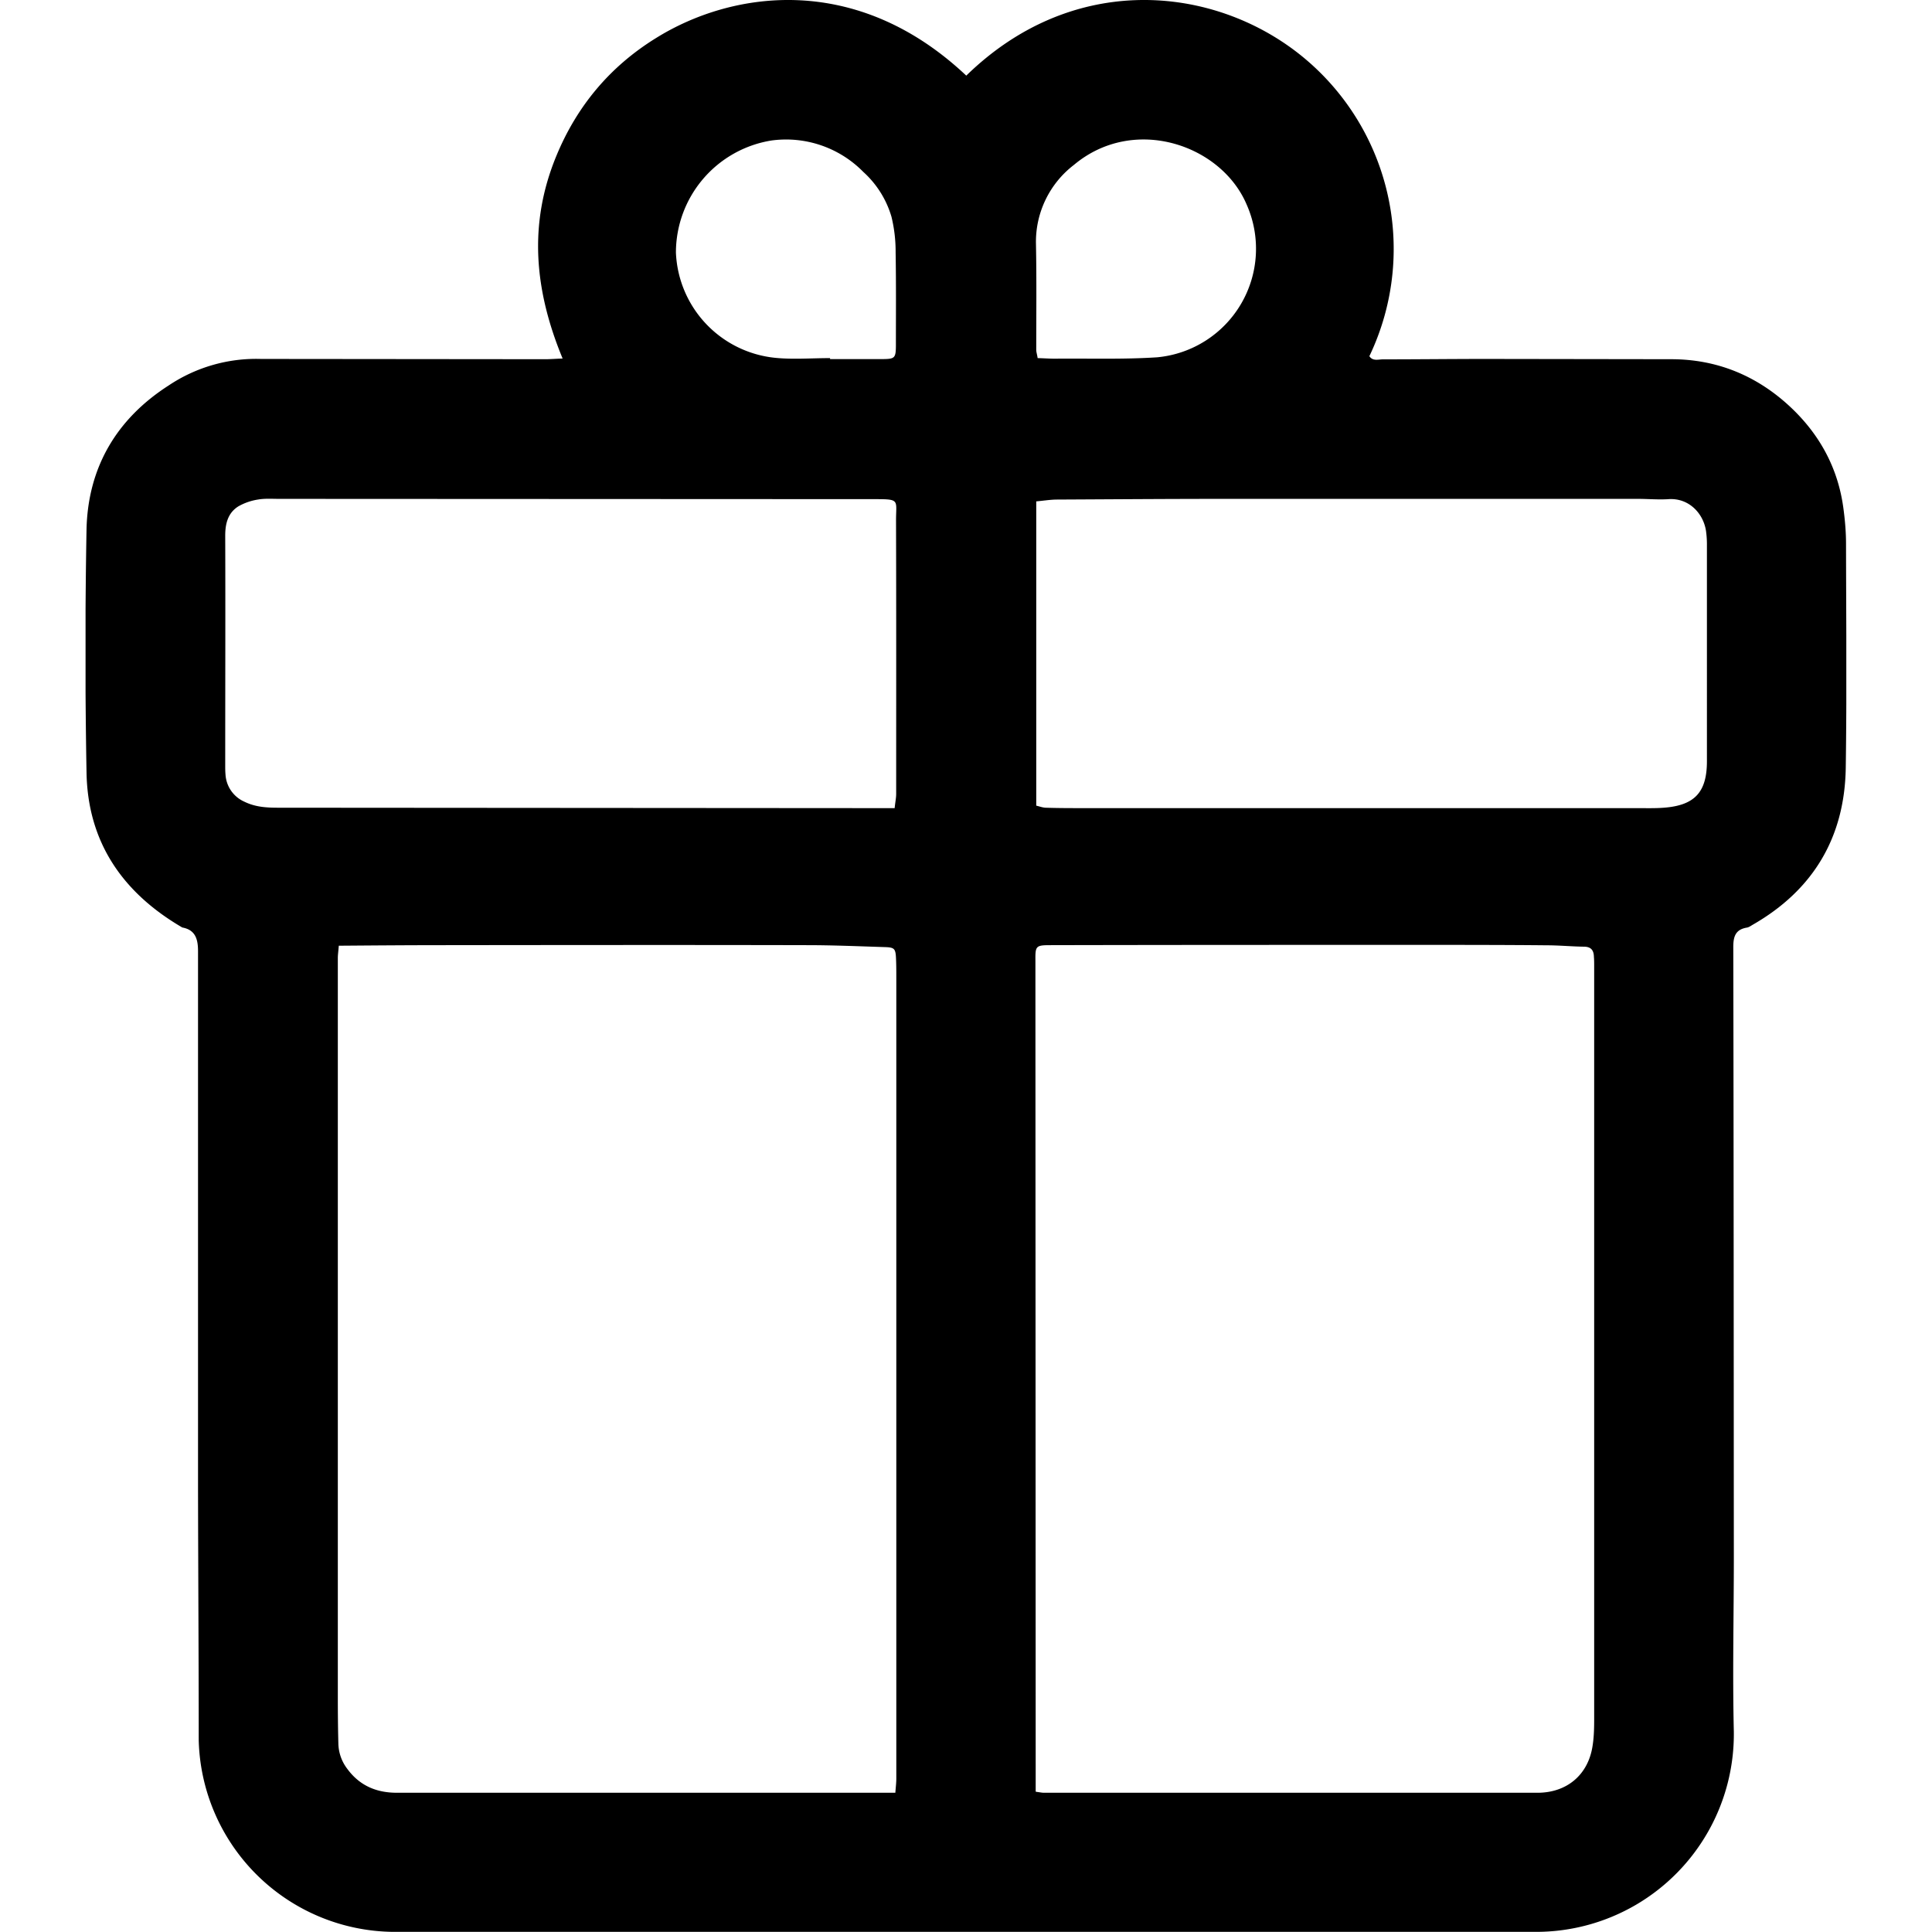 <svg fill="none" xmlns="http://www.w3.org/2000/svg" viewBox="0 0 14 14"><g clip-path="url(#clip0_799_31789)"><path d="M4.077 2.598c-.205-.495-.248-.973-.048-1.462.15-.367.392-.655.726-.861.55-.342 1.45-.478 2.247.273.748-.73 1.717-.66 2.351-.203a1.8 1.8 0 0 1 .57 2.236c.025.038.065.023.098.023.25 0 .499-.003.748-.003l1.341.002c.33 0 .616.118.855.338.219.202.356.451.394.75.011.083.018.167.018.25.001.542.006 1.083-.002 1.624-.008.503-.236.885-.674 1.136-.014.008-.028.019-.044.021-.08.014-.097.063-.097.14.003 1.475.003 2.948.004 4.423 0 .421-.01.842 0 1.264a1.433 1.433 0 0 1-1.427 1.45H2.845A1.425 1.425 0 0 1 1.44 12.61c0-.606-.004-1.212-.005-1.818V6.895c0-.082-.014-.156-.114-.174C.89 6.47.635 6.104.627 5.596a49.134 49.134 0 0 1 0-1.76c.01-.447.216-.799.594-1.042a1.14 1.14 0 0 1 .67-.193l2.062.002c.034 0 .069-.003.123-.005h.001Zm3.43 10.386c.026.003.042.007.058.007h3.576c.215 0 .37-.132.4-.344.011-.07.011-.143.011-.213V7c0-.022 0-.045-.002-.067-.001-.046-.02-.072-.07-.073-.09-.001-.182-.01-.272-.01-.305-.003-.609-.003-.914-.003-.894 0-1.788 0-2.682.002-.106 0-.11.006-.109.11v.067l.002 5.85v.106l.002.001ZM2.455 6.853c-.003.04-.007.065-.007.09v5.354c0 .114.001.227.004.34a.312.312 0 0 0 .064.18c.09.123.212.174.36.174h3.612c.003-.04.007-.072.007-.103V7.086c0-.045 0-.091-.002-.136-.003-.076-.01-.085-.083-.087-.188-.006-.376-.014-.563-.014-.875-.002-1.75-.001-2.625 0-.252 0-.504.002-.769.004h.002Zm4.028-.997c.004-.042.011-.073.011-.104 0-.66.001-1.321-.001-1.982 0-.148.03-.153-.154-.153l-4.315-.002c-.052 0-.105-.004-.155.005a.414.414 0 0 0-.143.05c-.075.048-.094.125-.094.212.002.553 0 1.108 0 1.662 0 .022 0 .046.002.067a.23.23 0 0 0 .136.198c.079.039.16.044.245.044l4.247.003h.22Zm1.026-2.223v2.205c.025.006.046.014.067.015.091.003.181.003.272.003h4.015c.065 0 .13.002.194-.003.224-.017.312-.113.312-.337V3.952a.7.7 0 0 0-.007-.107c-.02-.125-.123-.237-.27-.228-.073.005-.149-.002-.223-.002H8.876c-.405 0-.81.003-1.215.005-.048 0-.096.008-.15.013h-.002Zm.01-1.038c.047.001.095.005.141.004.243-.002.486.006.727-.01a.79.79 0 0 0 .647-1.106c-.184-.435-.818-.652-1.252-.288a.702.702 0 0 0-.275.574c.005.255.002.51.002.766 0 .016.006.032.01.059Zm-1.504 0v.007h.388c.08-.001.088-.01.089-.092 0-.227.002-.454-.002-.68a1.063 1.063 0 0 0-.03-.259.704.704 0 0 0-.204-.325.784.784 0 0 0-.665-.228.823.823 0 0 0-.693.812.8.8 0 0 0 .72.763c.13.013.264.002.397.002Z" fill="currentColor"/></g><defs><clipPath id="clip0_799_31789"><path fill="currentColor" transform="translate(.62)" d="M0 0h12.759v14H0z"/></clipPath></defs></svg>